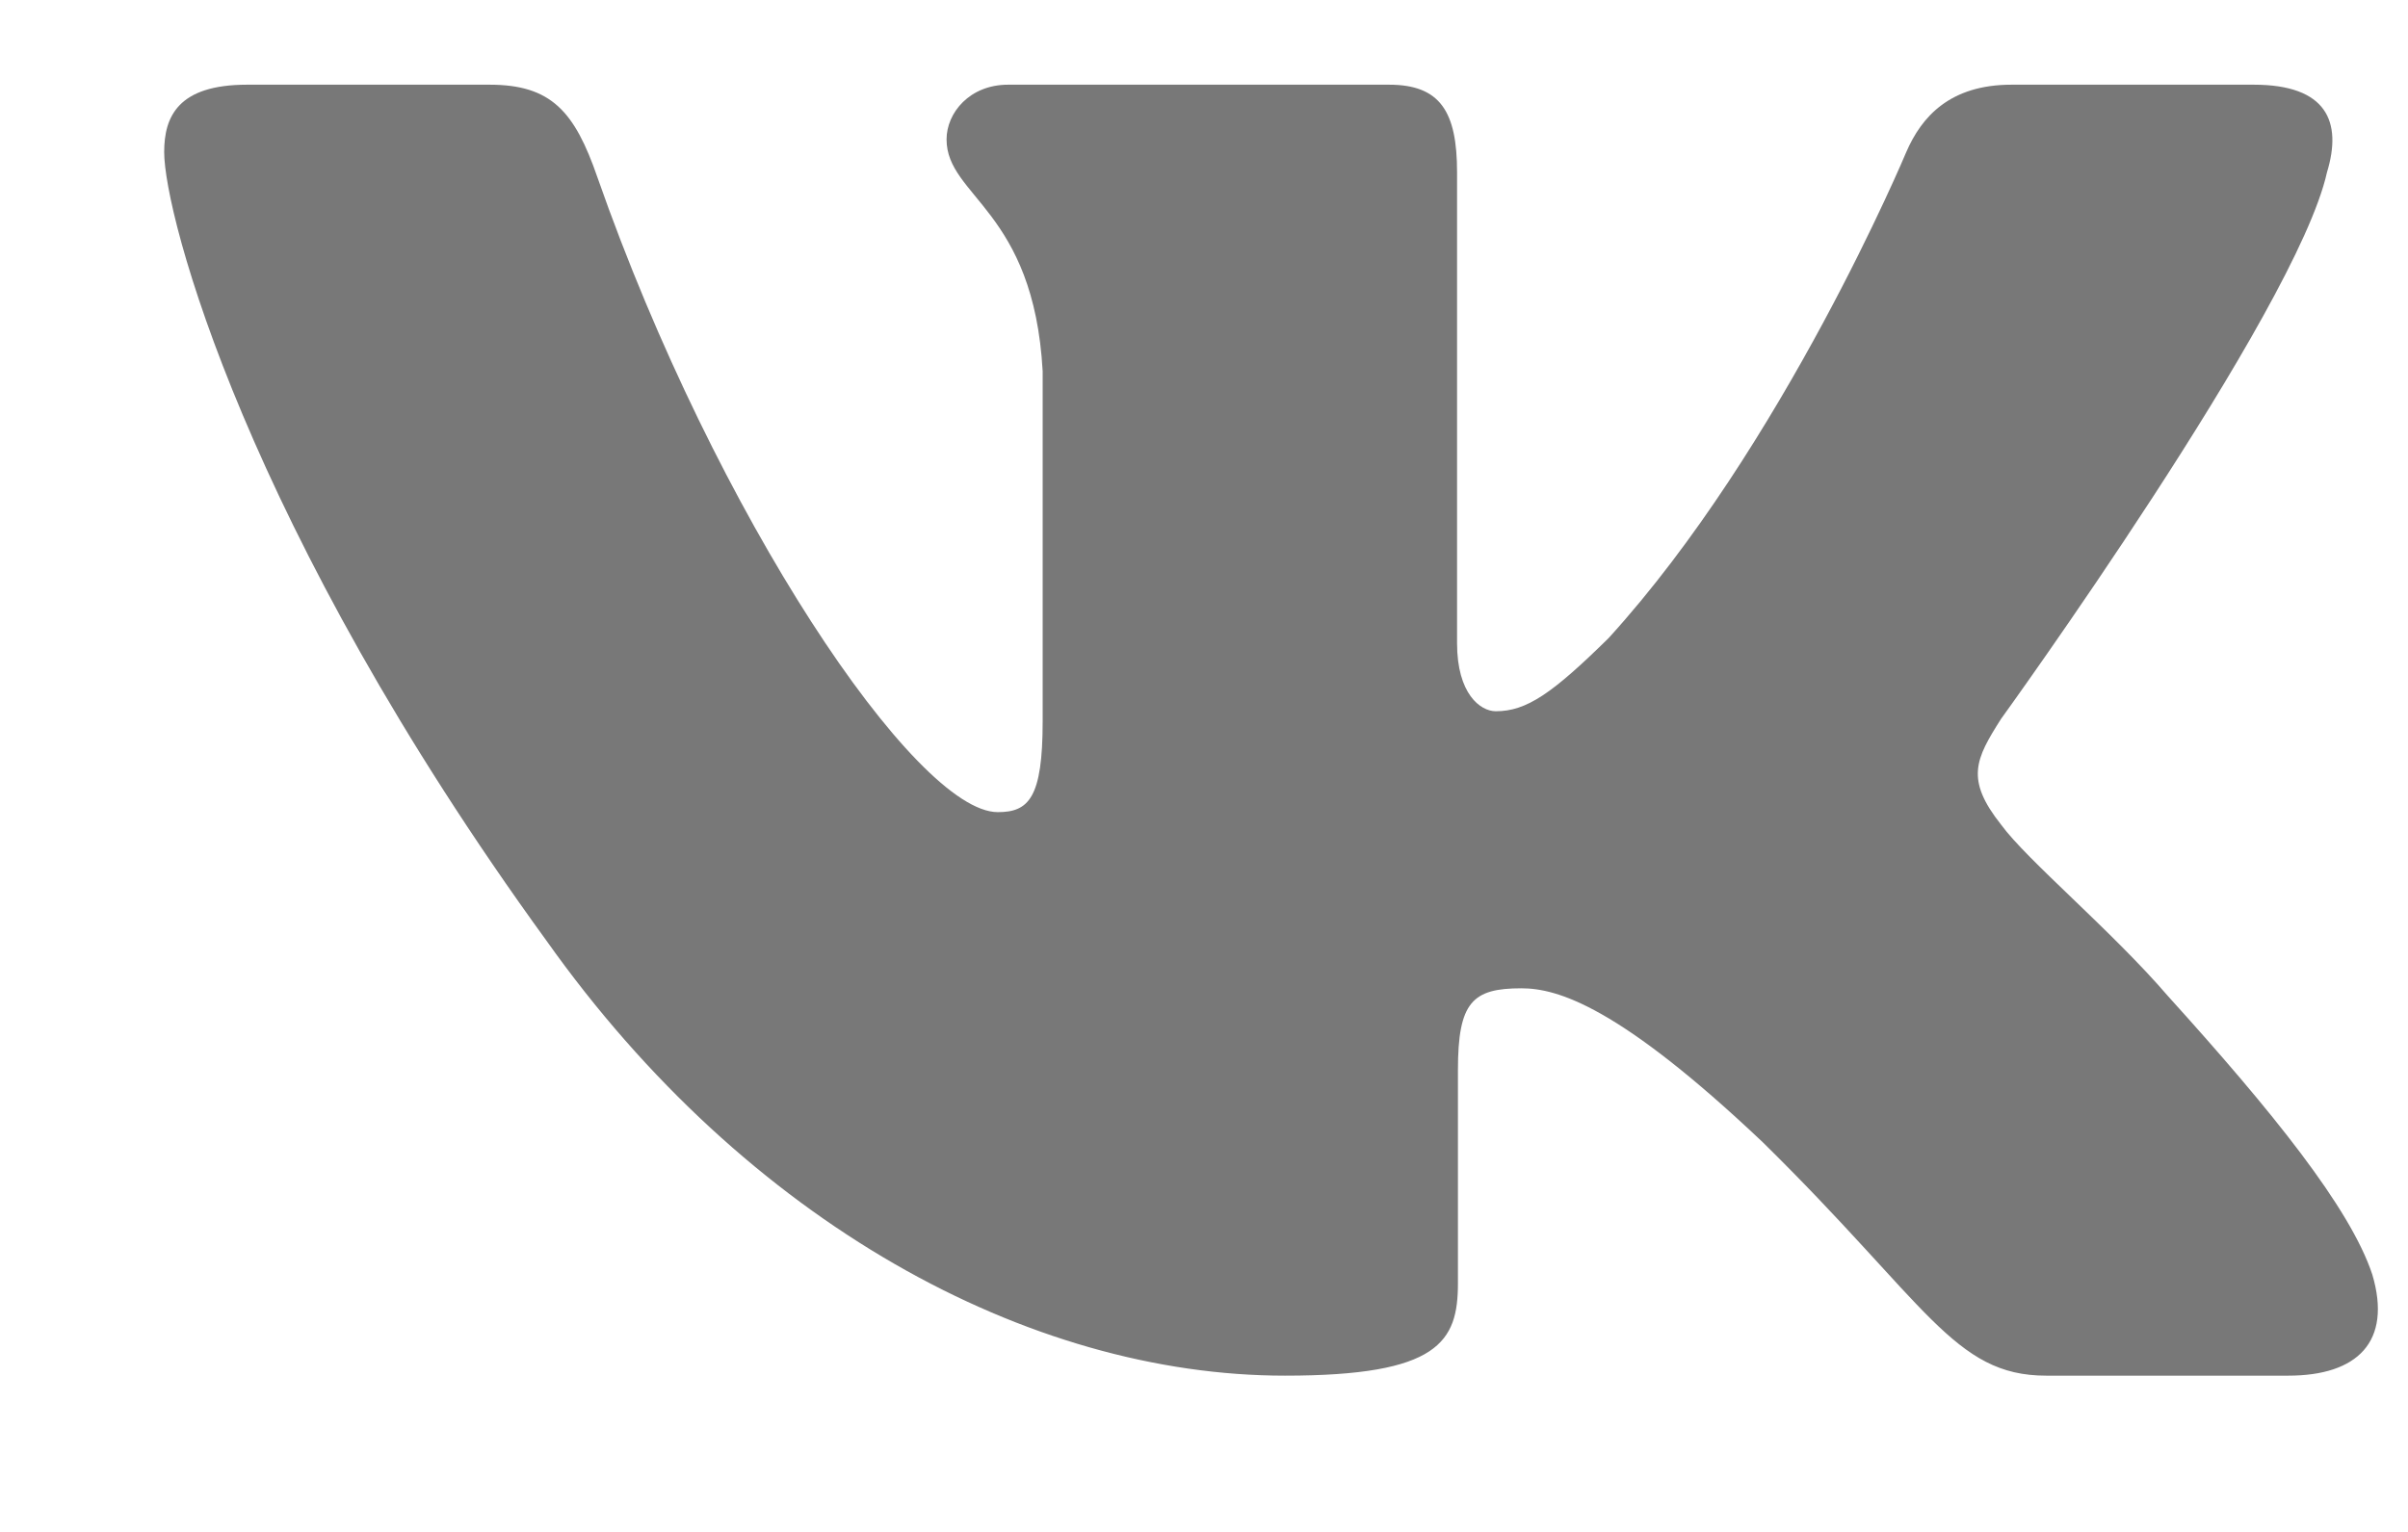 <svg width="11" height="7" viewBox="0 0 11 7" fill="none" xmlns="http://www.w3.org/2000/svg">
  <path fill-rule="evenodd" clip-rule="evenodd" d="M10.63 0.787C10.7 0.557 10.63 0.387 10.295 0.387H9.189C8.908 0.387 8.778 0.533 8.708 0.695C8.708 0.695 8.145 2.041 7.348 2.916C7.09 3.17 6.973 3.25 6.833 3.25C6.762 3.25 6.656 3.17 6.656 2.939V0.787C6.656 0.51 6.579 0.387 6.345 0.387H4.605C4.43 0.387 4.324 0.515 4.324 0.637C4.324 0.899 4.722 0.959 4.763 1.696V3.296C4.763 3.647 4.699 3.711 4.558 3.711C4.183 3.711 3.271 2.358 2.729 0.81C2.625 0.509 2.518 0.387 2.236 0.387H1.129C0.813 0.387 0.75 0.533 0.75 0.695C0.75 0.982 1.125 2.41 2.496 4.298C3.41 5.587 4.698 6.286 5.87 6.286C6.573 6.286 6.66 6.131 6.66 5.864V4.889C6.66 4.578 6.727 4.516 6.95 4.516C7.114 4.516 7.395 4.597 8.052 5.219C8.802 5.956 8.925 6.286 9.347 6.286H10.453C10.769 6.286 10.928 6.131 10.837 5.824C10.736 5.519 10.378 5.076 9.903 4.551C9.646 4.252 9.259 3.93 9.141 3.768C8.977 3.561 9.024 3.469 9.141 3.285C9.141 3.285 10.49 1.42 10.63 0.787H10.63Z" fill="#787878"/>
</svg>
